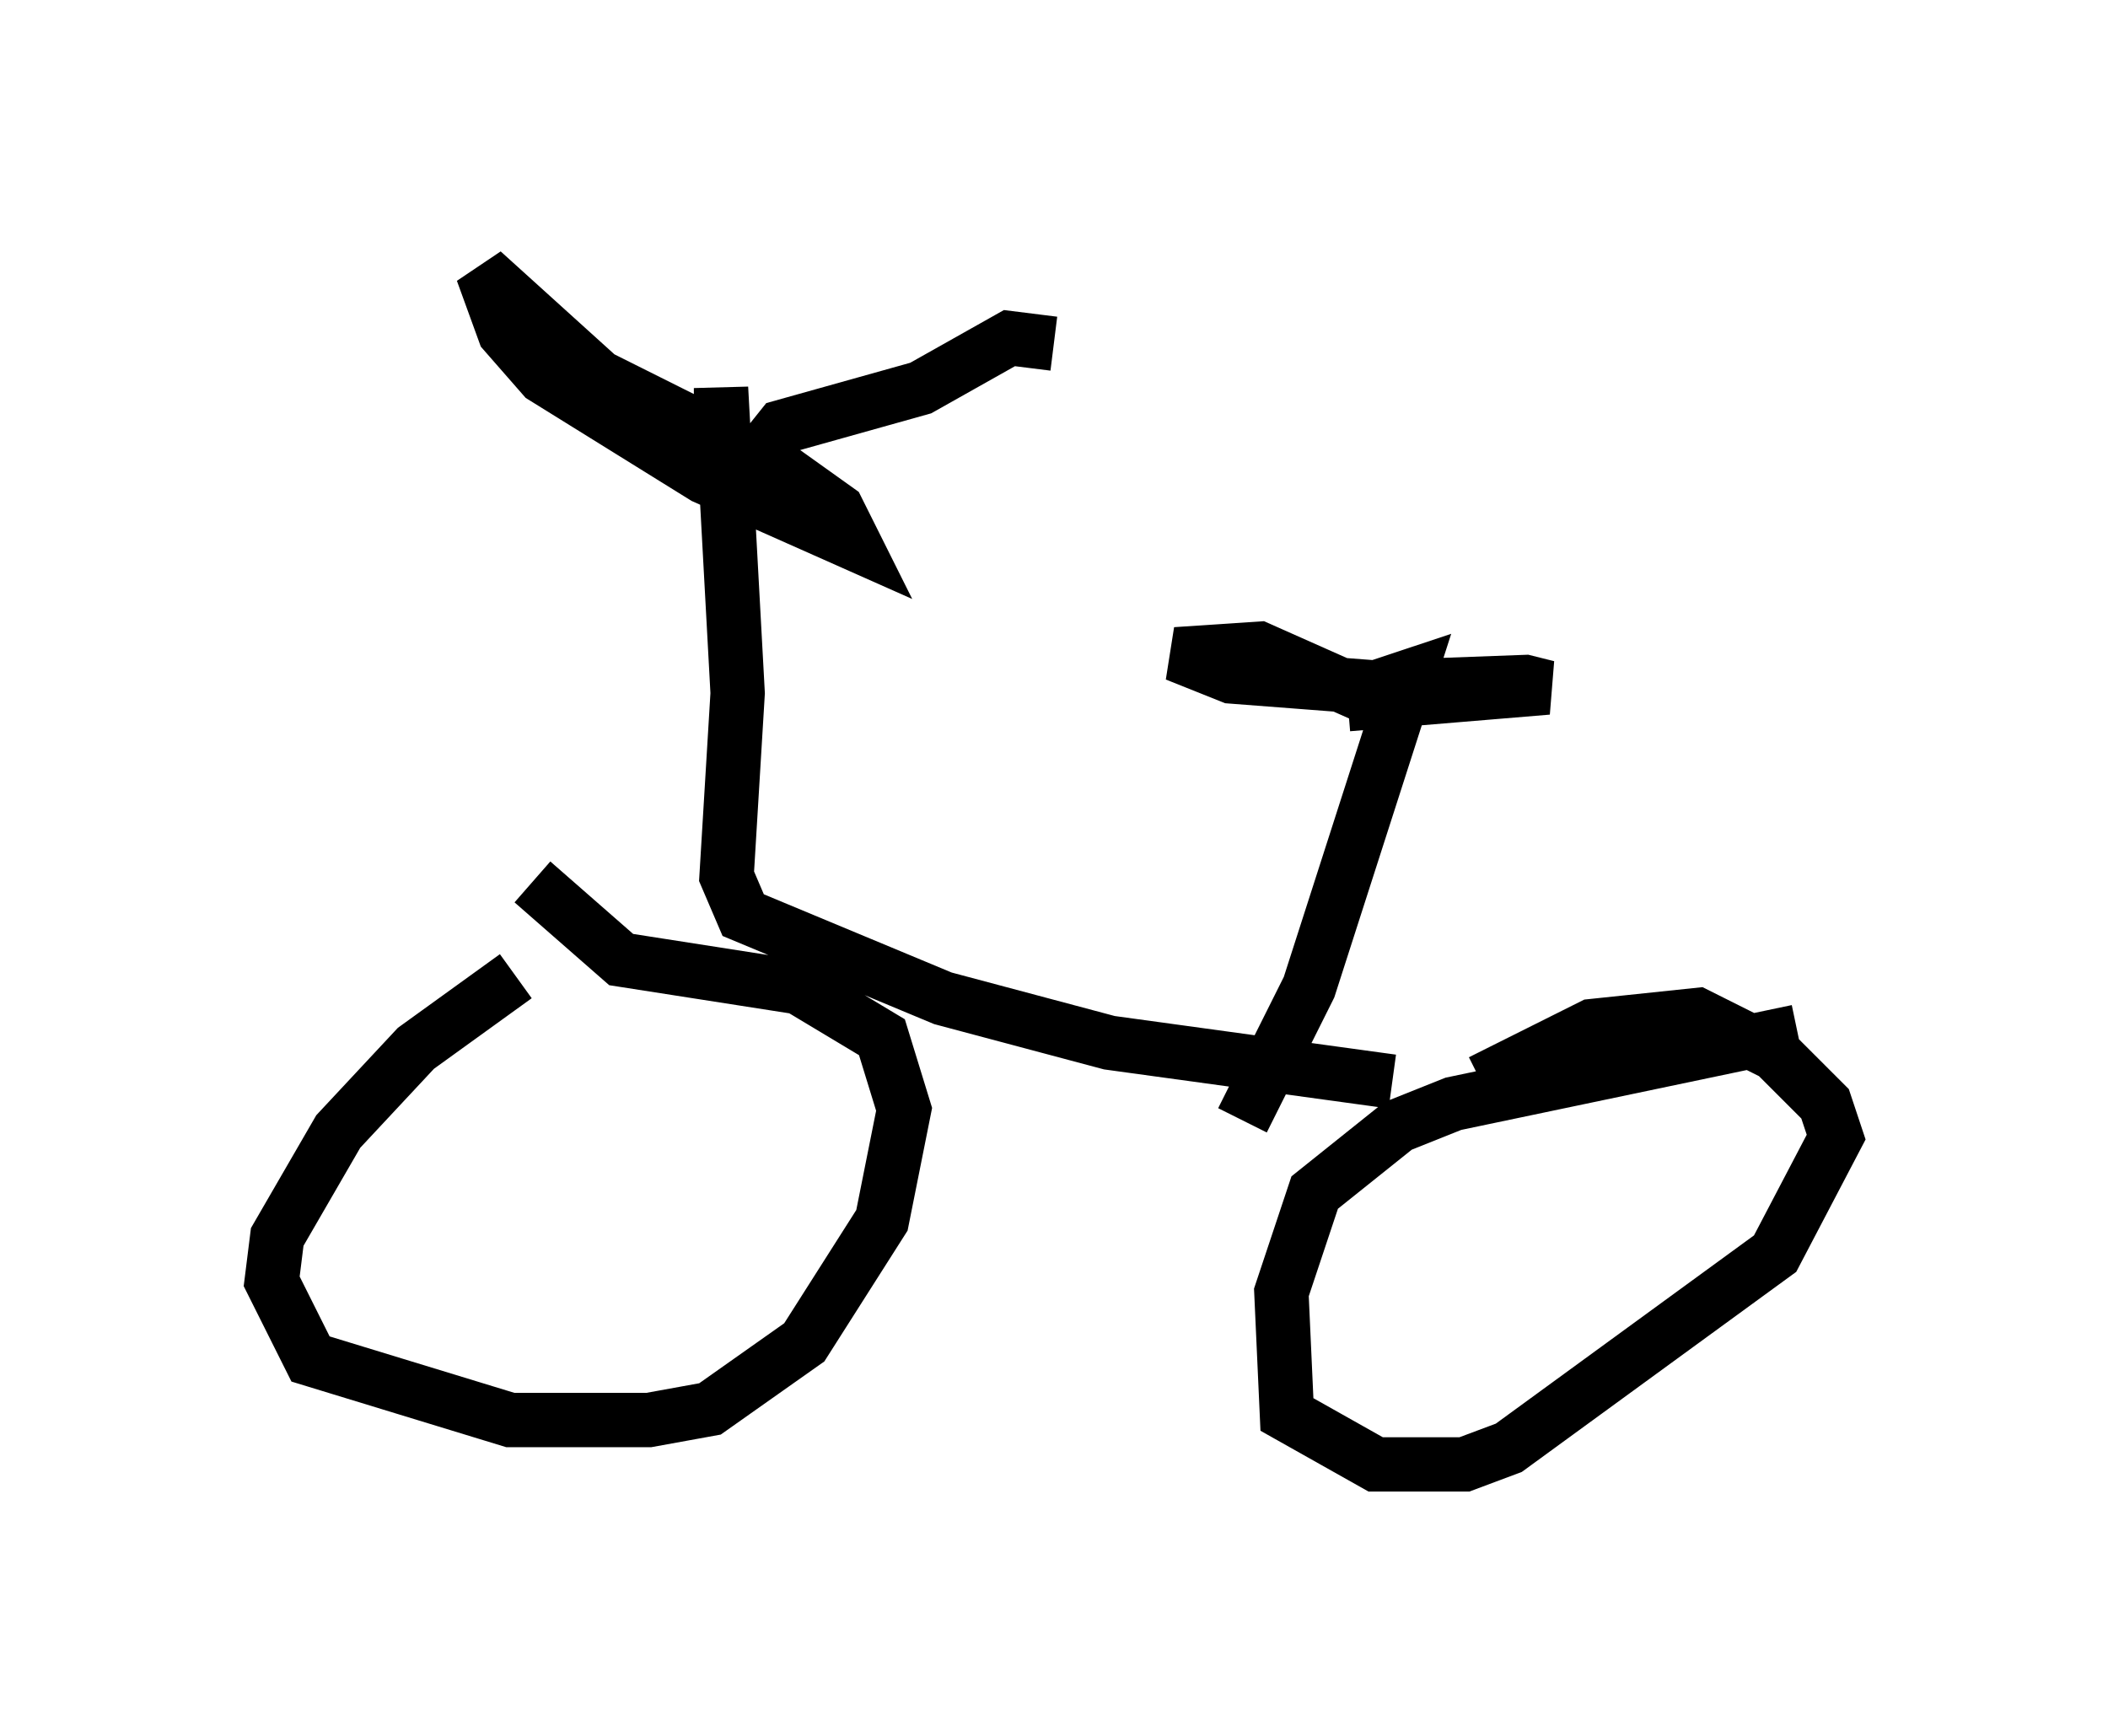 <?xml version="1.0" encoding="utf-8" ?>
<svg baseProfile="full" height="31.948" version="1.1" width="38.788" xmlns="http://www.w3.org/2000/svg" xmlns:ev="http://www.w3.org/2001/xml-events" xmlns:xlink="http://www.w3.org/1999/xlink"><defs /><rect fill="white" height="31.948" width="38.788" x="0" y="0" /><path d="M11.533, 17.454 m-2.042, 0.51 l-1.838, 1.327 -1.429, 1.531 l-1.123, 1.94 -0.102, 0.817 l0.715, 1.429 3.675, 1.123 l2.552, 0.0 1.123, -0.204 l1.735, -1.225 1.429, -2.246 l0.408, -2.042 -0.408, -1.327 l-1.531, -0.919 -3.267, -0.51 l-1.633, -1.429 m23.275, 2.756 l-6.329, 1.327 -1.021, 0.408 l-1.531, 1.225 -0.613, 1.838 l0.102, 2.246 1.633, 0.919 l1.633, 0.0 0.817, -0.306 l4.9, -3.573 1.123, -2.144 l-0.204, -0.613 -0.919, -0.919 l-1.429, -0.715 -1.94, 0.204 l-2.042, 1.021 m-1.633, 0.0 l-5.206, -0.715 -3.063, -0.817 l-3.675, -1.531 -0.306, -0.715 l0.204, -3.369 -0.306, -5.615 l0.0, 0.919 -2.246, -1.123 l-2.144, -1.94 0.408, 1.123 l0.715, 0.817 2.96, 1.838 l2.756, 1.225 -0.306, -0.613 l-1.429, -1.021 0.408, -0.51 l2.552, -0.715 1.633, -0.919 l0.817, 0.102 m3.471, 14.292 l1.225, -2.45 1.838, -5.717 l-0.919, 0.306 -1.838, -0.817 l-1.531, 0.102 1.021, 0.408 l2.654, 0.204 2.756, -0.102 l0.408, 0.102 -3.675, 0.306 " fill="none" stroke="black" stroke-width="1" /></svg>